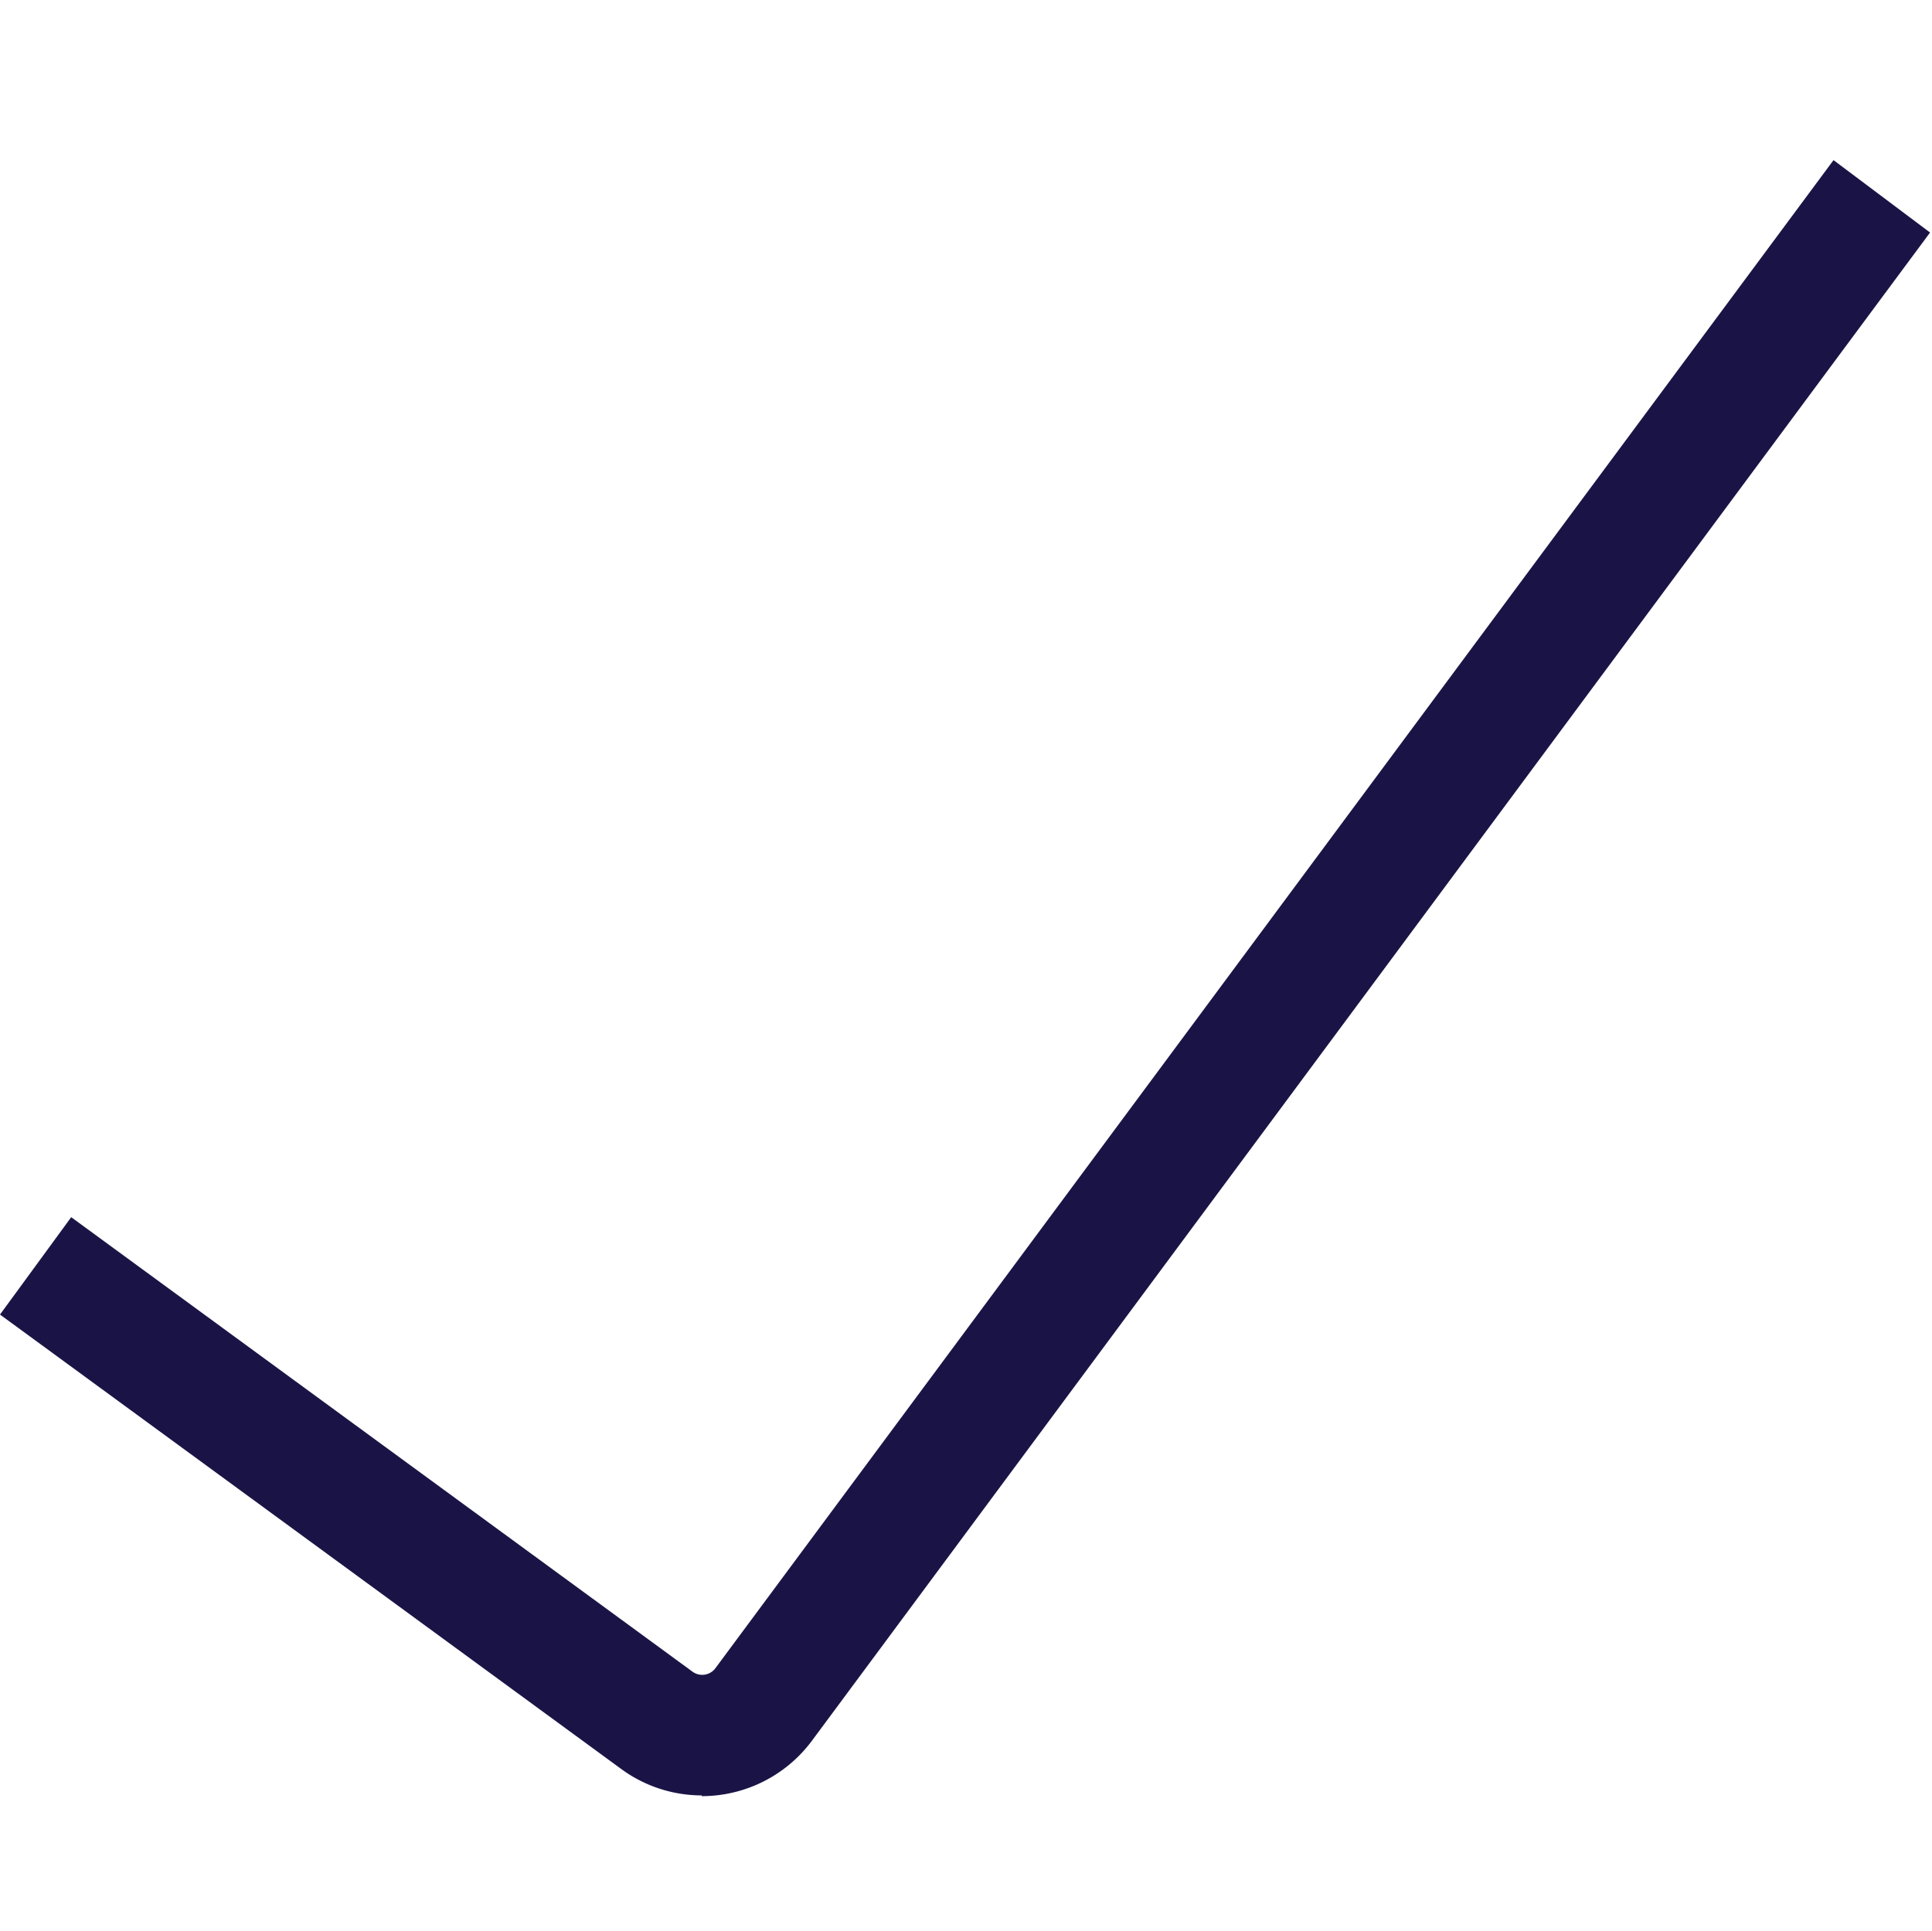<svg xmlns="http://www.w3.org/2000/svg" width="16.009" height="16" viewBox="0 0 16.009 16">
    <defs>
        <style>
            .cls-1{fill:none}
        </style>
    </defs>
    <g id="Icon_System_Checkmark_16px" transform="translate(.009)">
        <g id="Fill_1">
            <path id="Fill_1-2" d="M5.817 13.552a1.13 1.13 0 0 1-.668-.218L0 9.567l.59-.807 5.149 3.767a.136.136 0 0 0 .188-.028L15.193 0l.8.6-9.266 12.5a1.137 1.137 0 0 1-.914.458" class="cls-1" transform="translate(-.009 1.327)"/>
            <path id="Fill_1-3" d="M5.817 13.552a1.13 1.13 0 0 1-.668-.218L0 9.567l.59-.807 5.149 3.767a.136.136 0 0 0 .188-.028L15.193 0l.8.6-9.266 12.5a1.137 1.137 0 0 1-.914.458" class="cls-1" transform="translate(-.009 1.327)"/>
            <path id="Fill_1-4" d="M5.817 13.552a1.13 1.13 0 0 1-.668-.218L0 9.567l.59-.807 5.149 3.767a.136.136 0 0 0 .188-.028L15.193 0l.8.6-9.266 12.5a1.137 1.137 0 0 1-.914.458" class="cls-1" transform="translate(-.009 1.327)"/>
            <path id="Fill_1-5" d="M5.817 13.552a1.13 1.13 0 0 1-.668-.218L0 9.567l.59-.807 5.149 3.767a.136.136 0 0 0 .188-.028L15.193 0l.8.6-9.266 12.5a1.137 1.137 0 0 1-.914.458" class="cls-1" transform="translate(-.009 1.327)"/>
            <path id="Fill_1-6" d="M5.817 13.552a1.13 1.13 0 0 1-.668-.218L0 9.567l.59-.807 5.149 3.767a.136.136 0 0 0 .188-.028L15.193 0l.8.6-9.266 12.5a1.137 1.137 0 0 1-.914.458" class="cls-1" transform="translate(-.009 1.327)"/>
            <path id="Fill_1-7" fill="#1a1446" d="M5.817 13.552a1.13 1.13 0 0 1-.668-.218L0 9.567l.59-.807 5.149 3.767a.136.136 0 0 0 .188-.028L15.193 0l.8.6-9.266 12.5a1.137 1.137 0 0 1-.914.458" transform="translate(-.009 1.327)"/>
        </g>
    </g>
</svg>
